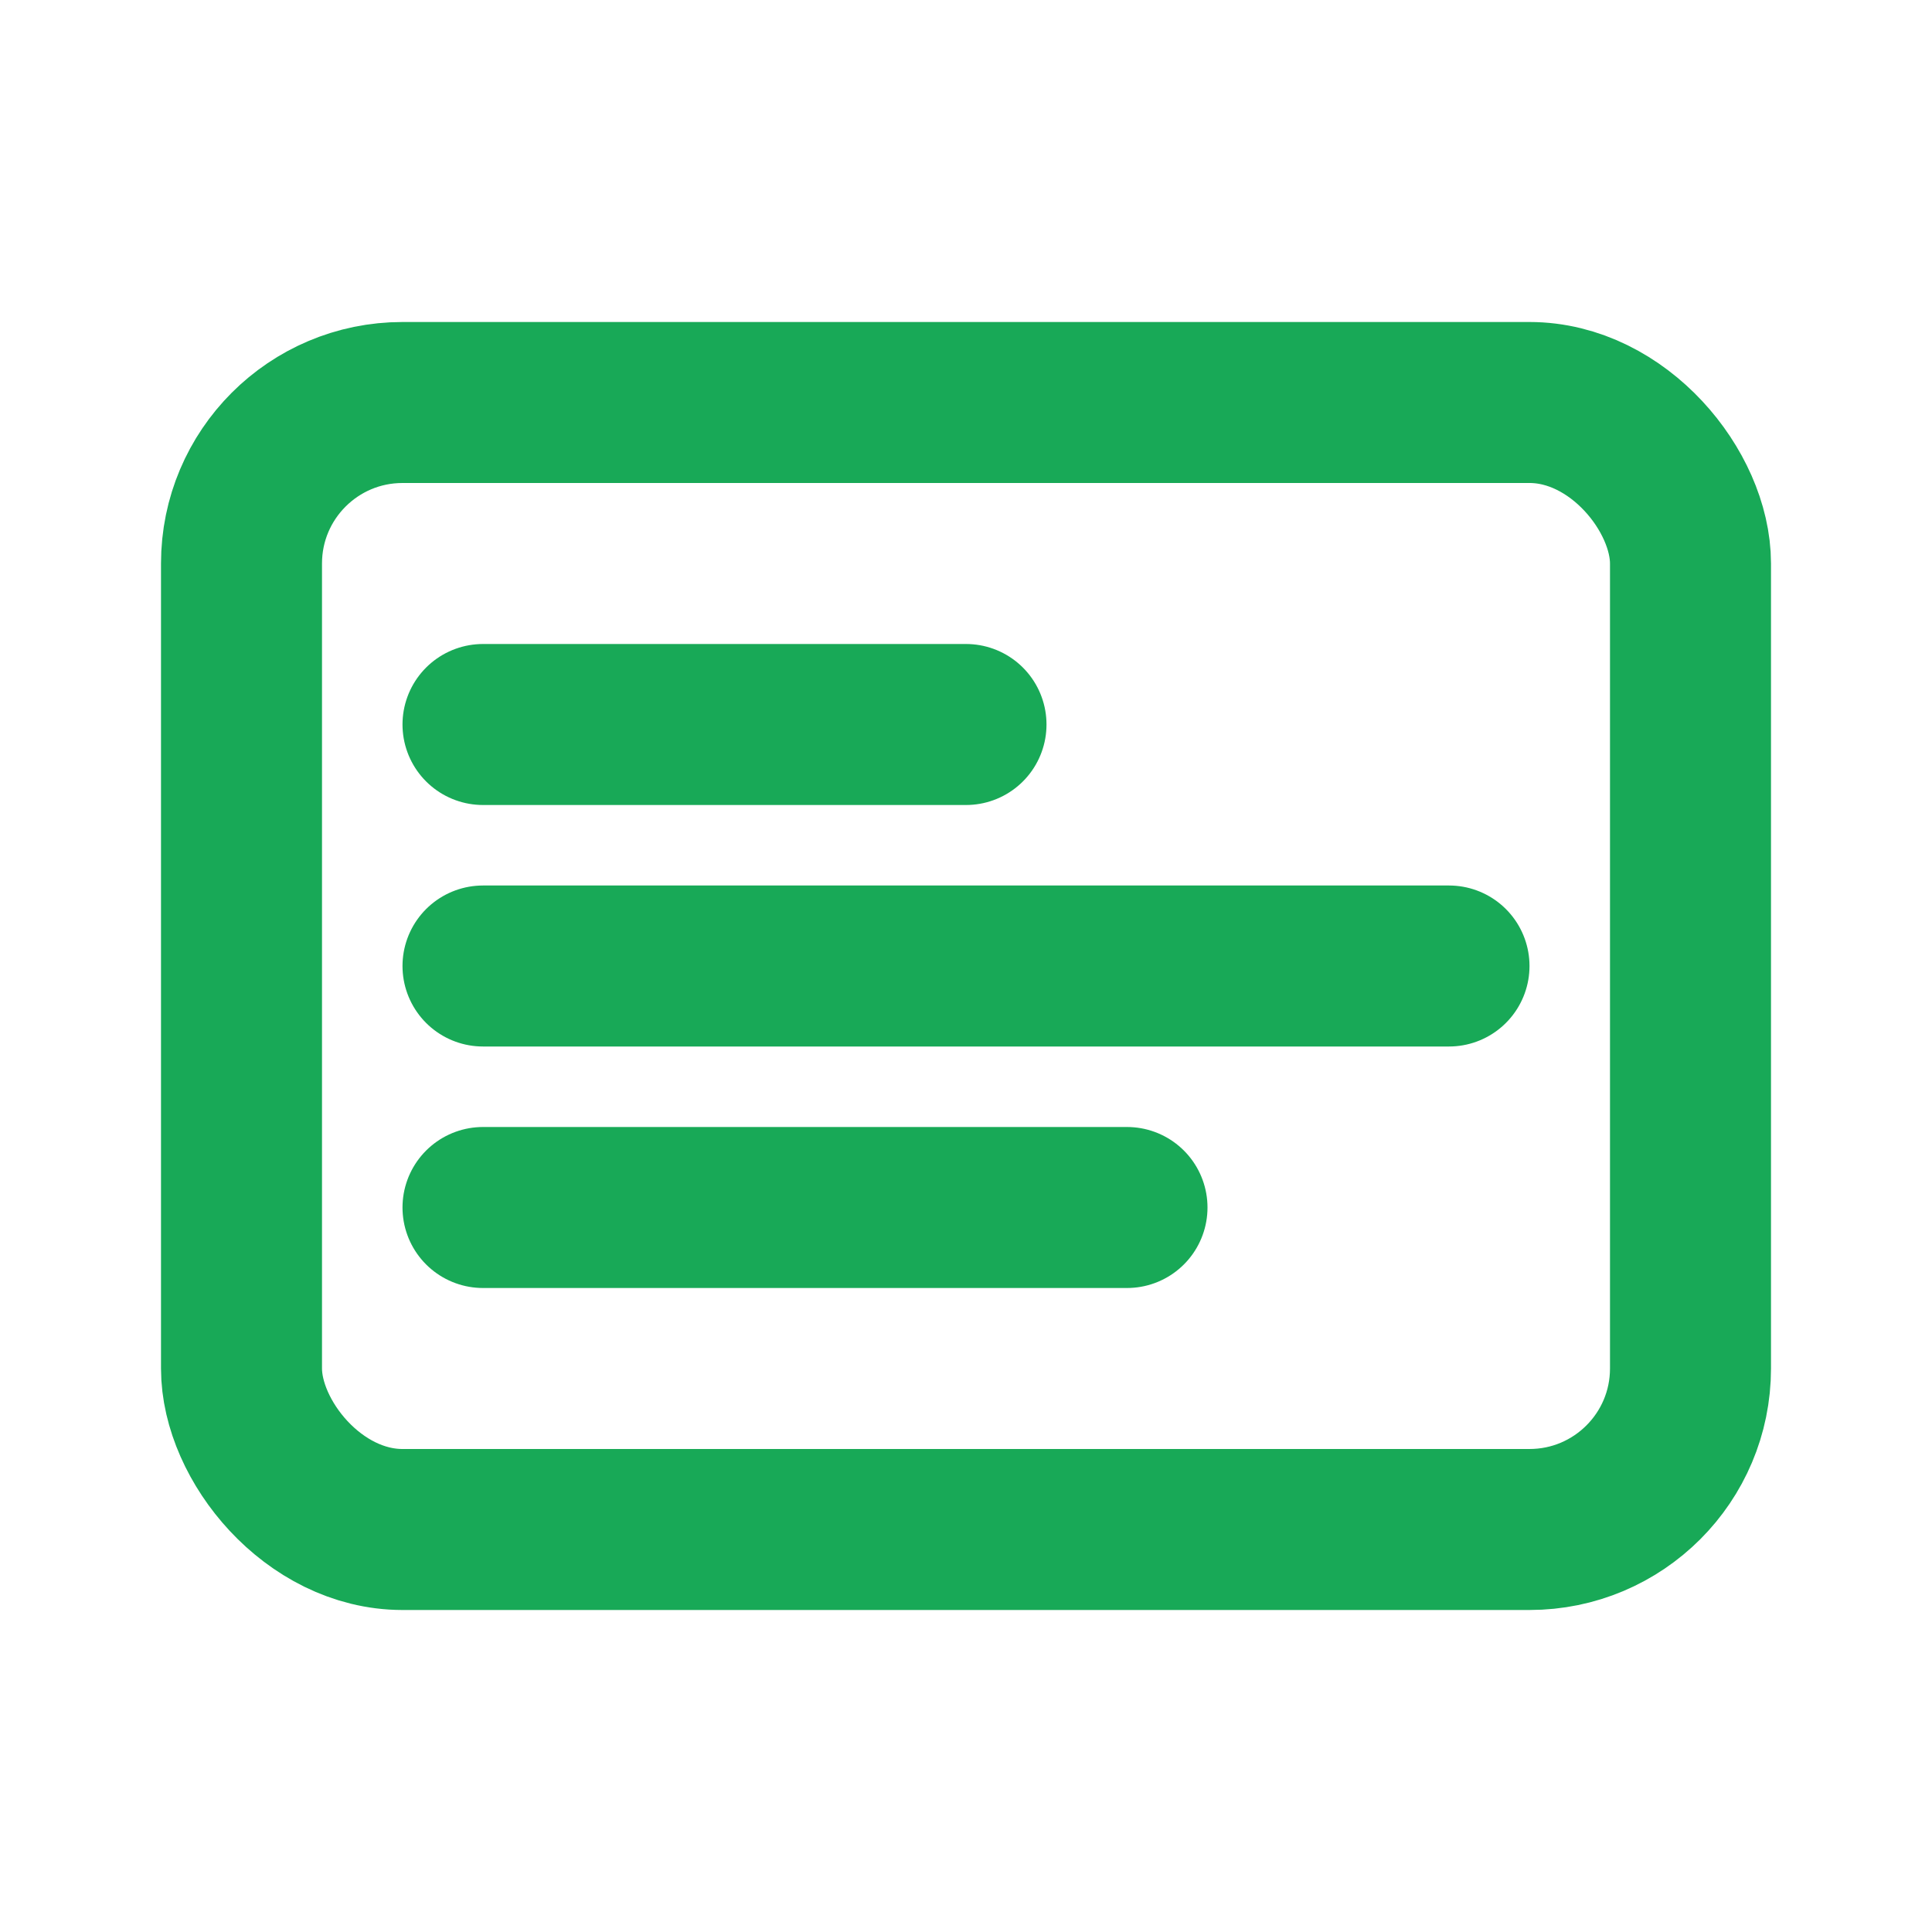 <svg xmlns="http://www.w3.org/2000/svg" viewBox="0 0 24 24"><rect x="3" y="5" width="18" height="14" rx="2" fill="none" stroke="#18a957" stroke-width="2"/><path d="M6 12h12M6 9h6M6 15h8" fill="none" stroke="#18a957" stroke-width="2" stroke-linecap="round"/></svg>